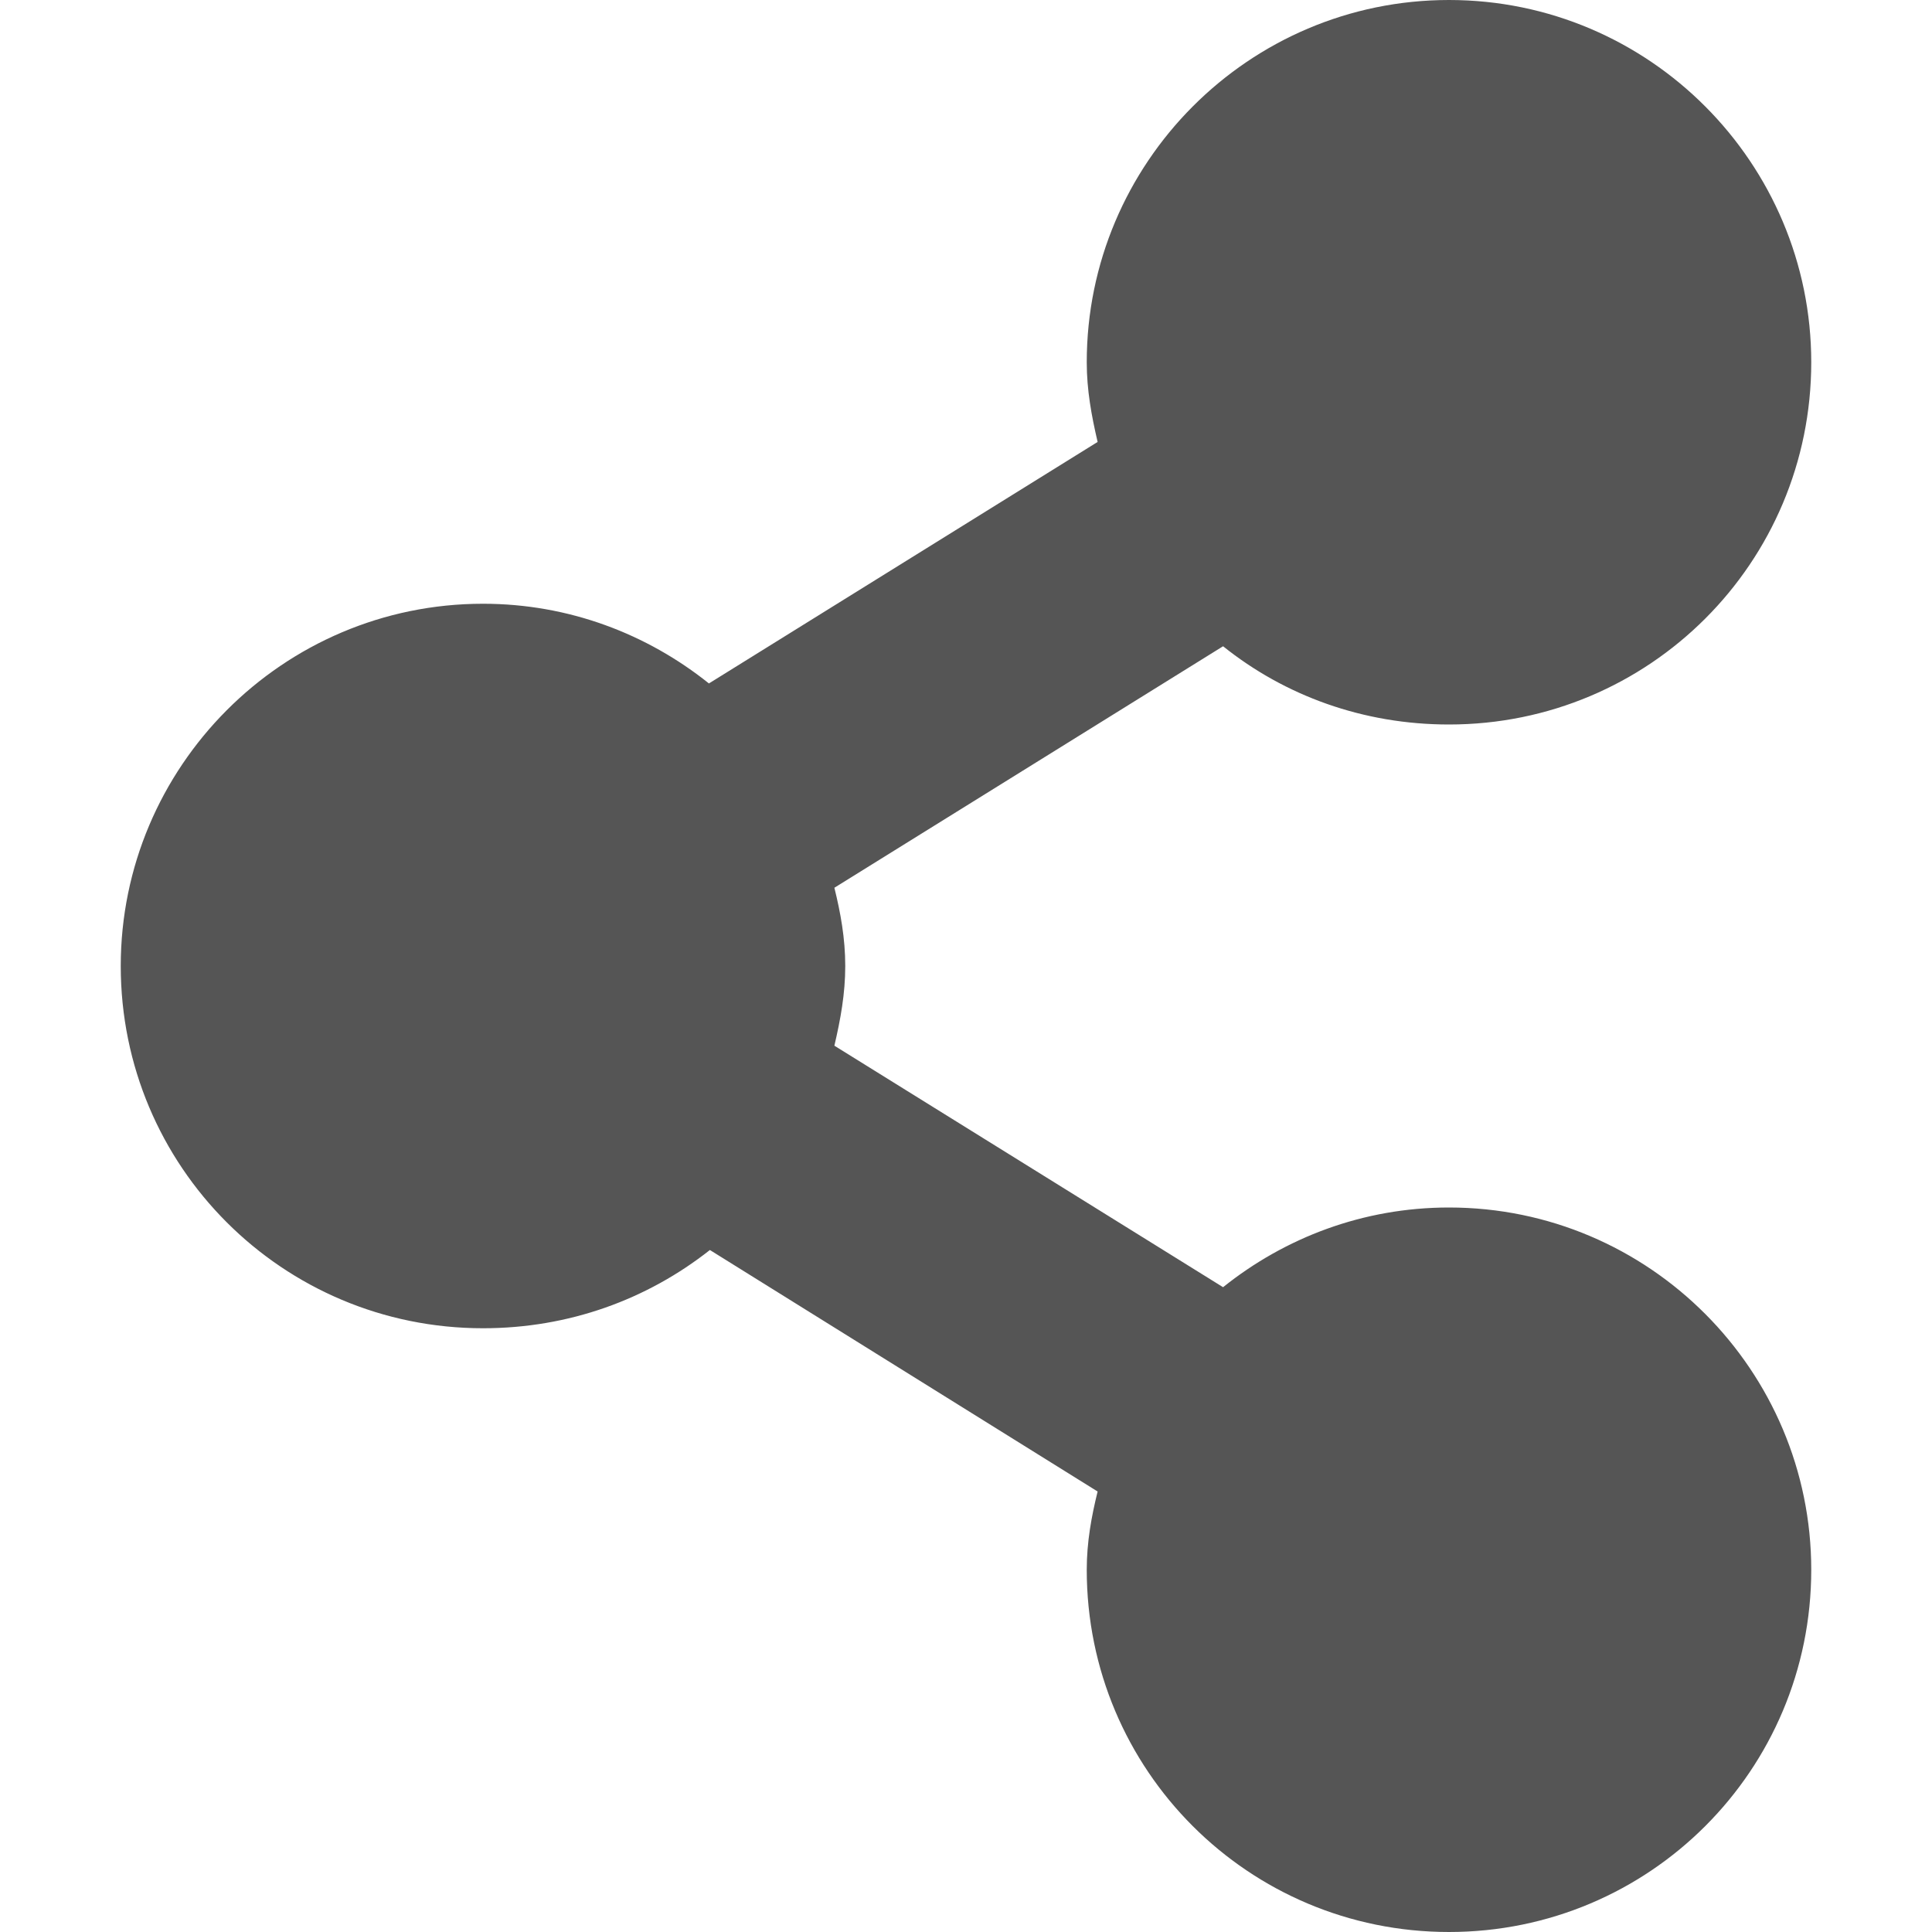 
<svg xmlns="http://www.w3.org/2000/svg" xmlns:xlink="http://www.w3.org/1999/xlink" width="16px" height="16px" viewBox="0 0 16 16" version="1.1">
<g id="surface1">
<path style=" stroke:none;fill-rule:nonzero;fill:#555555;fill-opacity:1;" d="M 12 0 C 10.34 0 9 1.352 9 3 C 9 3.23 9.039 3.441 9.09 3.66 L 5.871 5.66 C 5.359 5.25 4.711 5 4 5 C 2.34 5 1 6.352 1 8 C 1 9.66 2.34 11 4 11 C 4.711 11 5.359 10.762 5.879 10.352 L 9.09 12.352 C 9.039 12.559 9 12.77 9 13 C 9 14.66 10.34 16 12 16 C 13.66 16 15 14.66 15 13 C 15 11.352 13.66 10 12 10 C 11.289 10 10.641 10.25 10.129 10.66 L 6.91 8.66 C 6.961 8.441 7 8.23 7 8 C 7 7.77 6.961 7.559 6.91 7.352 L 10.129 5.352 C 10.641 5.762 11.289 6 12 6 C 13.66 6 15 4.66 15 3 C 15 1.352 13.66 0 12 0 Z M 12 0 "/>
</g>
</svg>
